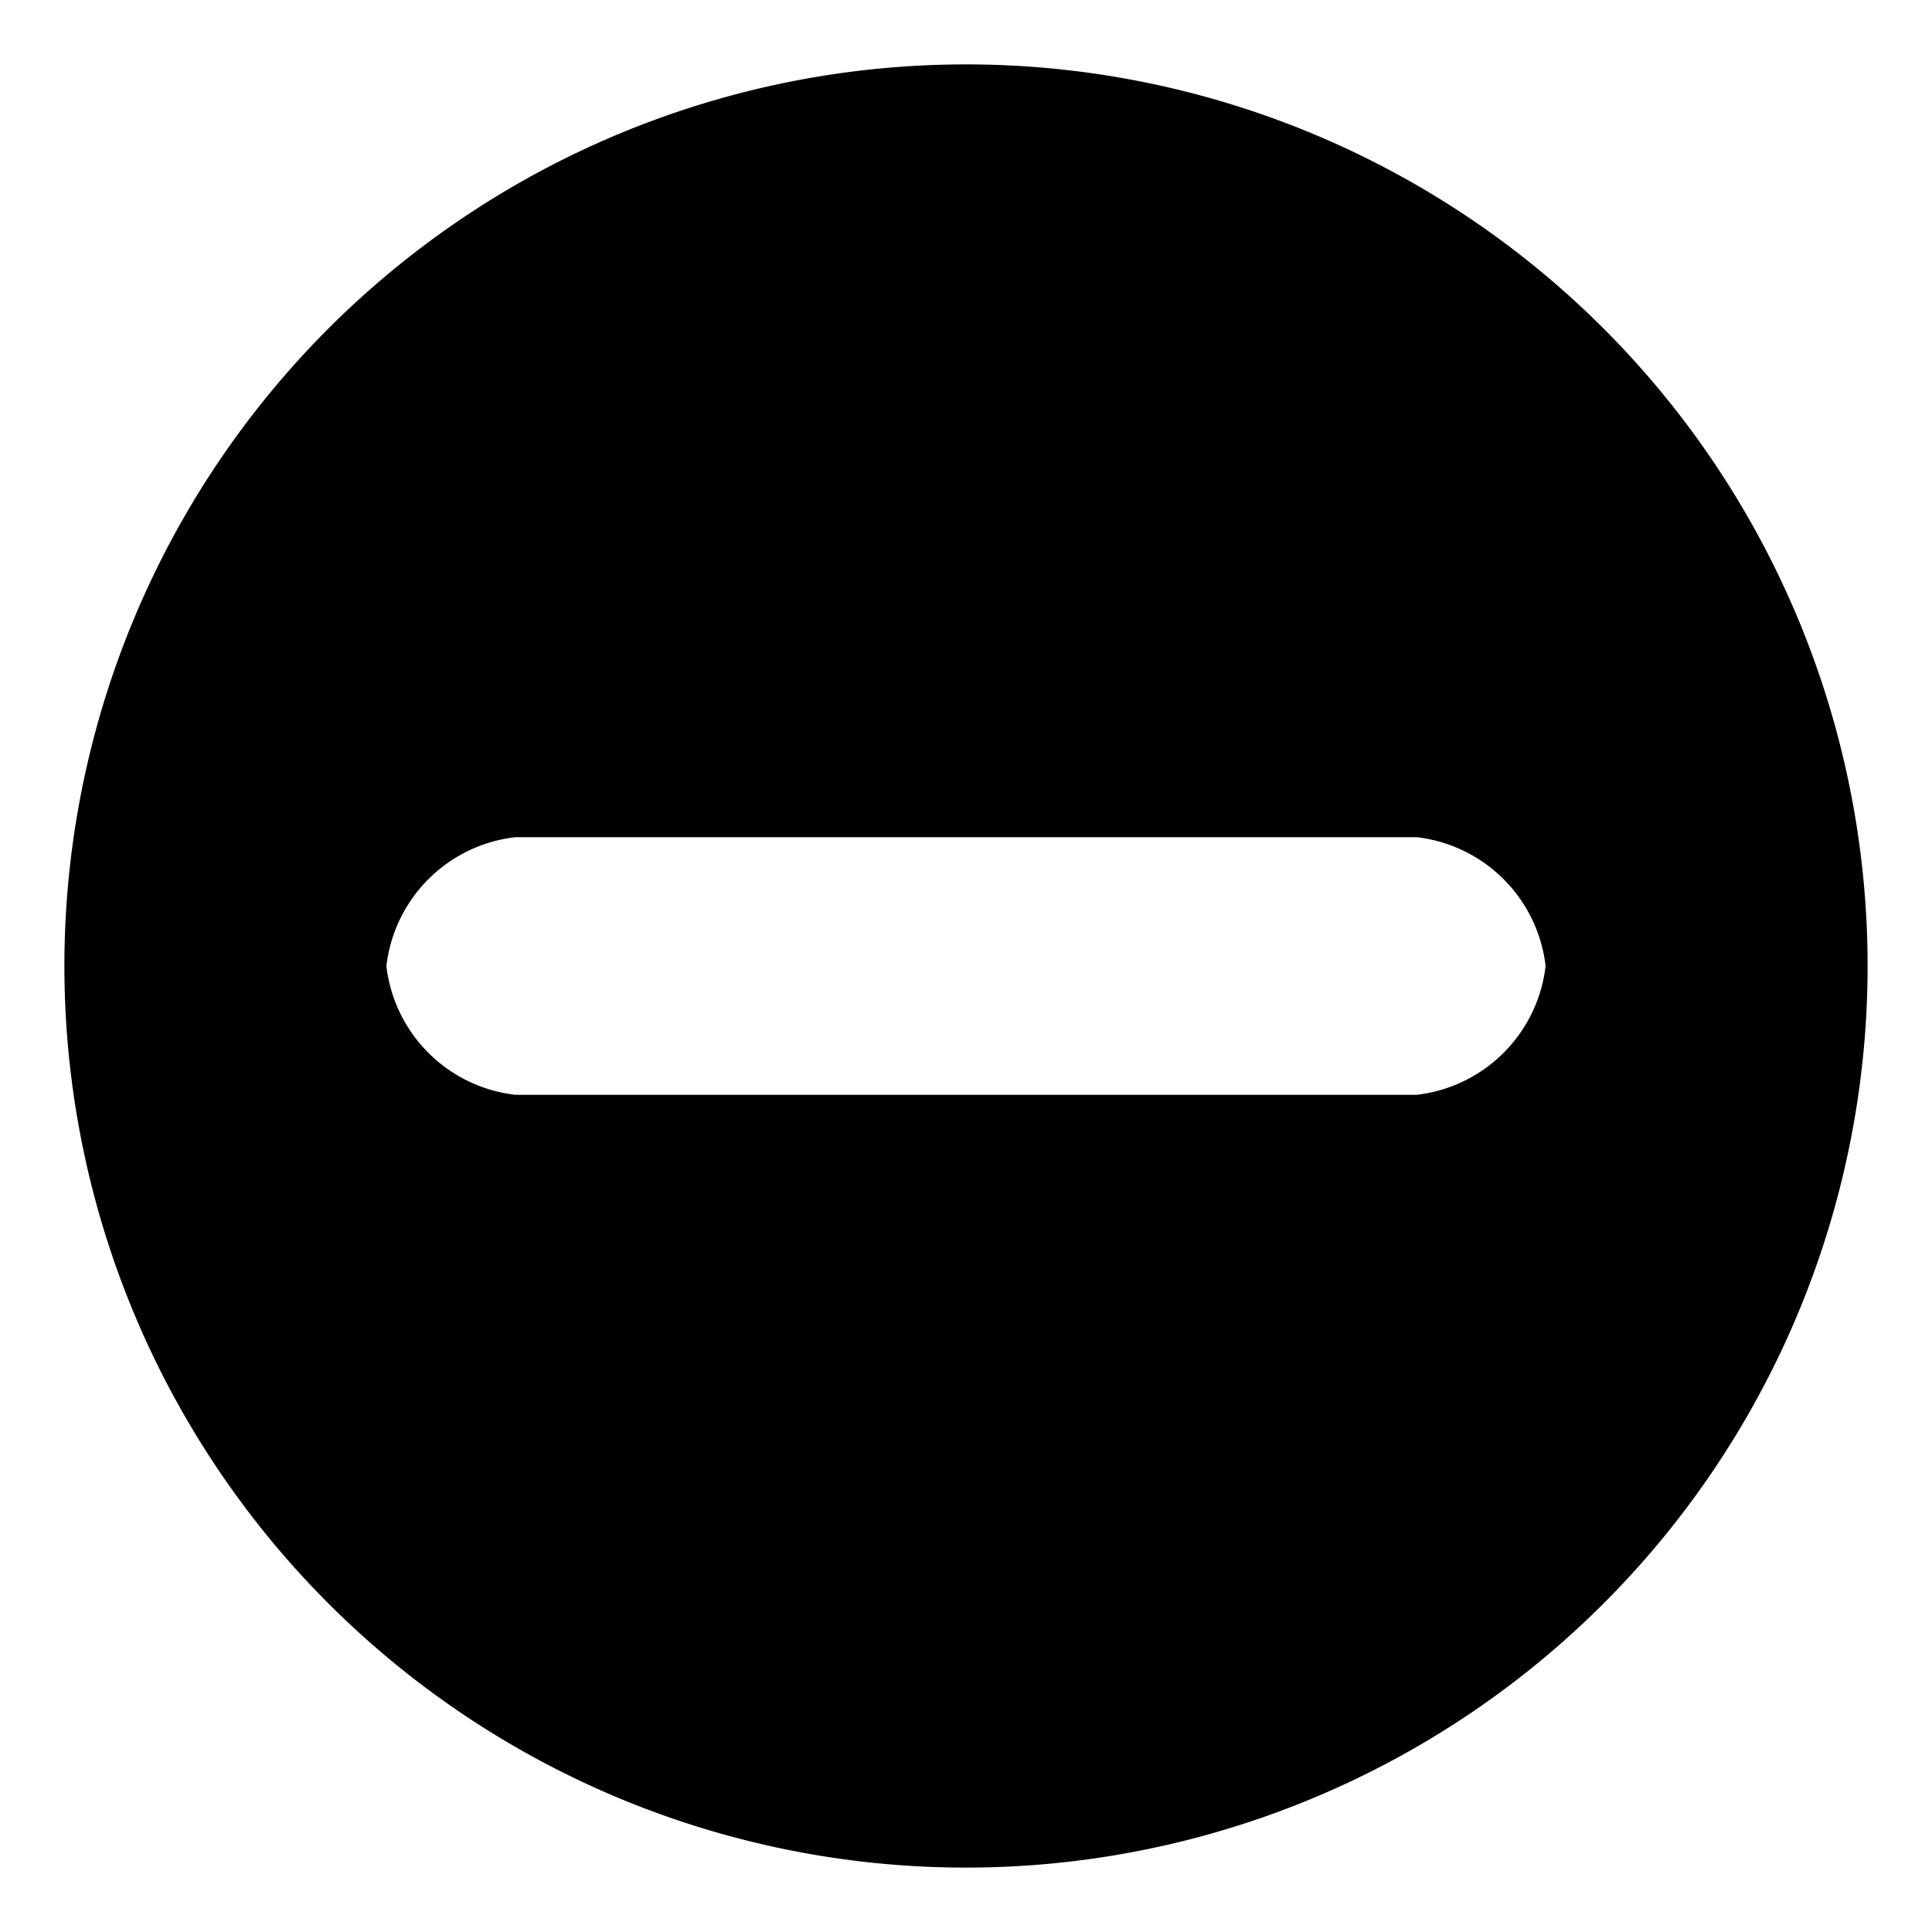 <svg xmlns="http://www.w3.org/2000/svg" viewBox="0 0 30 30"><path d="M15,1A14,14,0,1,0,29,15,14,14,0,0,0,15,1Zm7,16H8a2.278,2.278,0,0,1-2-2,2.278,2.278,0,0,1,2-2H22a2.278,2.278,0,0,1,2,2A2.278,2.278,0,0,1,22,17Z"/><title></title></svg>
